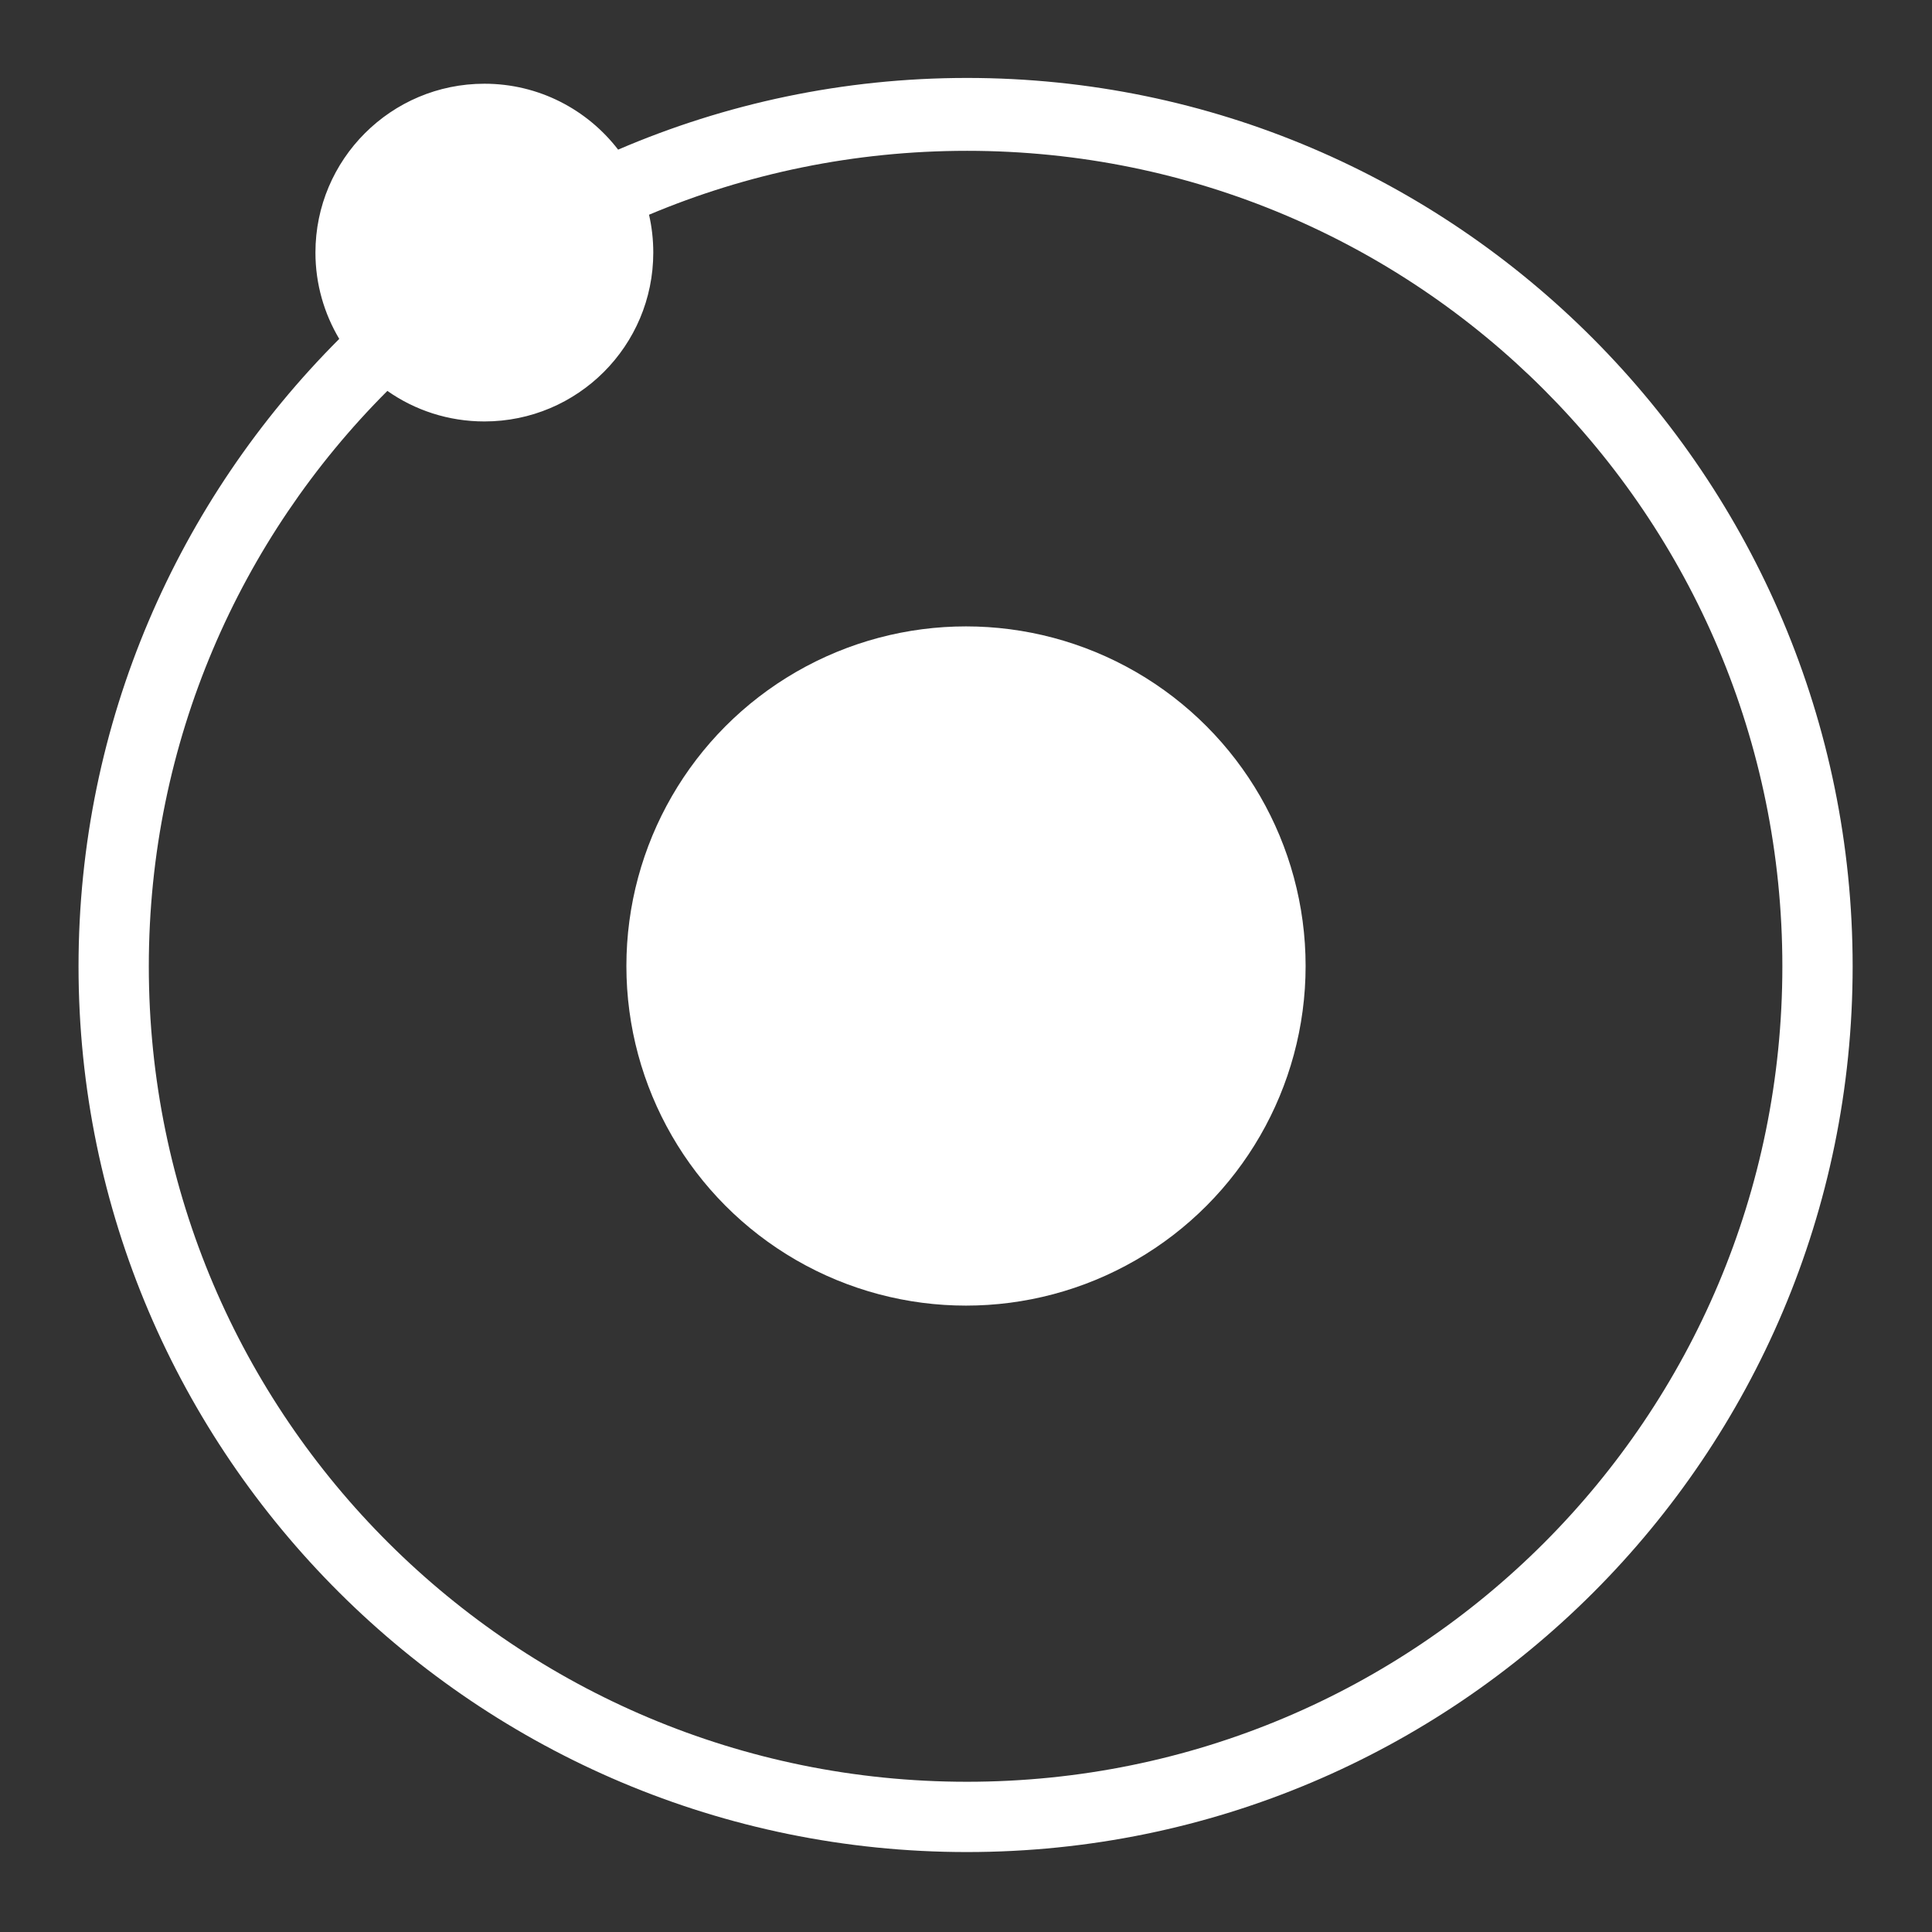 <?xml version="1.0" encoding="UTF-8" standalone="no"?>
<svg
   viewBox="0 0 512 512"
   style="height: 512px; width: 512px;"
   version="1.1"
   id="svg8"
   sodipodi:docname="loading_orbital.svg"
   inkscape:version="1.2 (dc2aedaf03, 2022-05-15)"
   xmlns:inkscape="http://www.inkscape.org/namespaces/inkscape"
   xmlns:sodipodi="http://sodipodi.sourceforge.net/DTD/sodipodi-0.dtd"
   xmlns="http://www.w3.org/2000/svg"
   xmlns:svg="http://www.w3.org/2000/svg">
  <rect x="0" y="0" width="512" height="512" fill="#333333" stroke="none"/>
  <defs
     id="defs12" />
  <sodipodi:namedview
     id="namedview10"
     pagecolor="#ffffff"
     bordercolor="#000000"
     borderopacity="0.25"
     inkscape:showpageshadow="2"
     inkscape:pageopacity="0.0"
     inkscape:pagecheckerboard="0"
     inkscape:deskcolor="#d1d1d1"
     showgrid="false"
     inkscape:zoom="0.85644531"
     inkscape:cx="-117.3455"
     inkscape:cy="328.10034"
     inkscape:window-width="1920"
     inkscape:window-height="1057"
     inkscape:window-x="-8"
     inkscape:window-y="-8"
     inkscape:window-maximized="1"
     inkscape:current-layer="svg8" />
  <path
     d="m 256.25,20.656 c -32.78,0 -64.03,6.79 -92.438,19 -8.182,-10.618 -20.994,-17.468 -35.437,-17.468 -24.716,0 -44.78,20.033 -44.78,44.75 0,8.356 2.324,16.18 6.31,22.874 -42.638,42.655 -69.093,101.49 -69.093,166.282 0,129.617 105.823,234.72 235.438,234.72 129.615,-0.002 234.72,-105.103 234.72,-234.72 0,-129.618 -105.105,-235.438 -234.72,-235.438 z m 0,19.313 c 119.515,0 216.094,96.607 216.094,216.124 0,119.517 -96.58,216.094 -216.094,216.094 -119.515,0 -216.813,-96.577 -216.813,-216.094 0,-59.568 24.176,-113.438 63.22,-152.5 7.273,5.113 16.15,8.094 25.718,8.094 24.716,0 44.75,-20.034 44.75,-44.75 0,-3.453 -0.385,-6.804 -1.125,-10.032 C 197.91,46 226.396,39.97 256.25,39.97 Z"
     fill="#ffffff"
     fill-opacity="1"
     id="path4"
     sodipodi:nodetypes="scsscscsscssscssccc" />
  <circle
     style="fill:#ffffff;stroke-width:0;fill-opacity:1"
     id="path1727"
     cx="256"
     cy="256"
     r="90" />
</svg>
